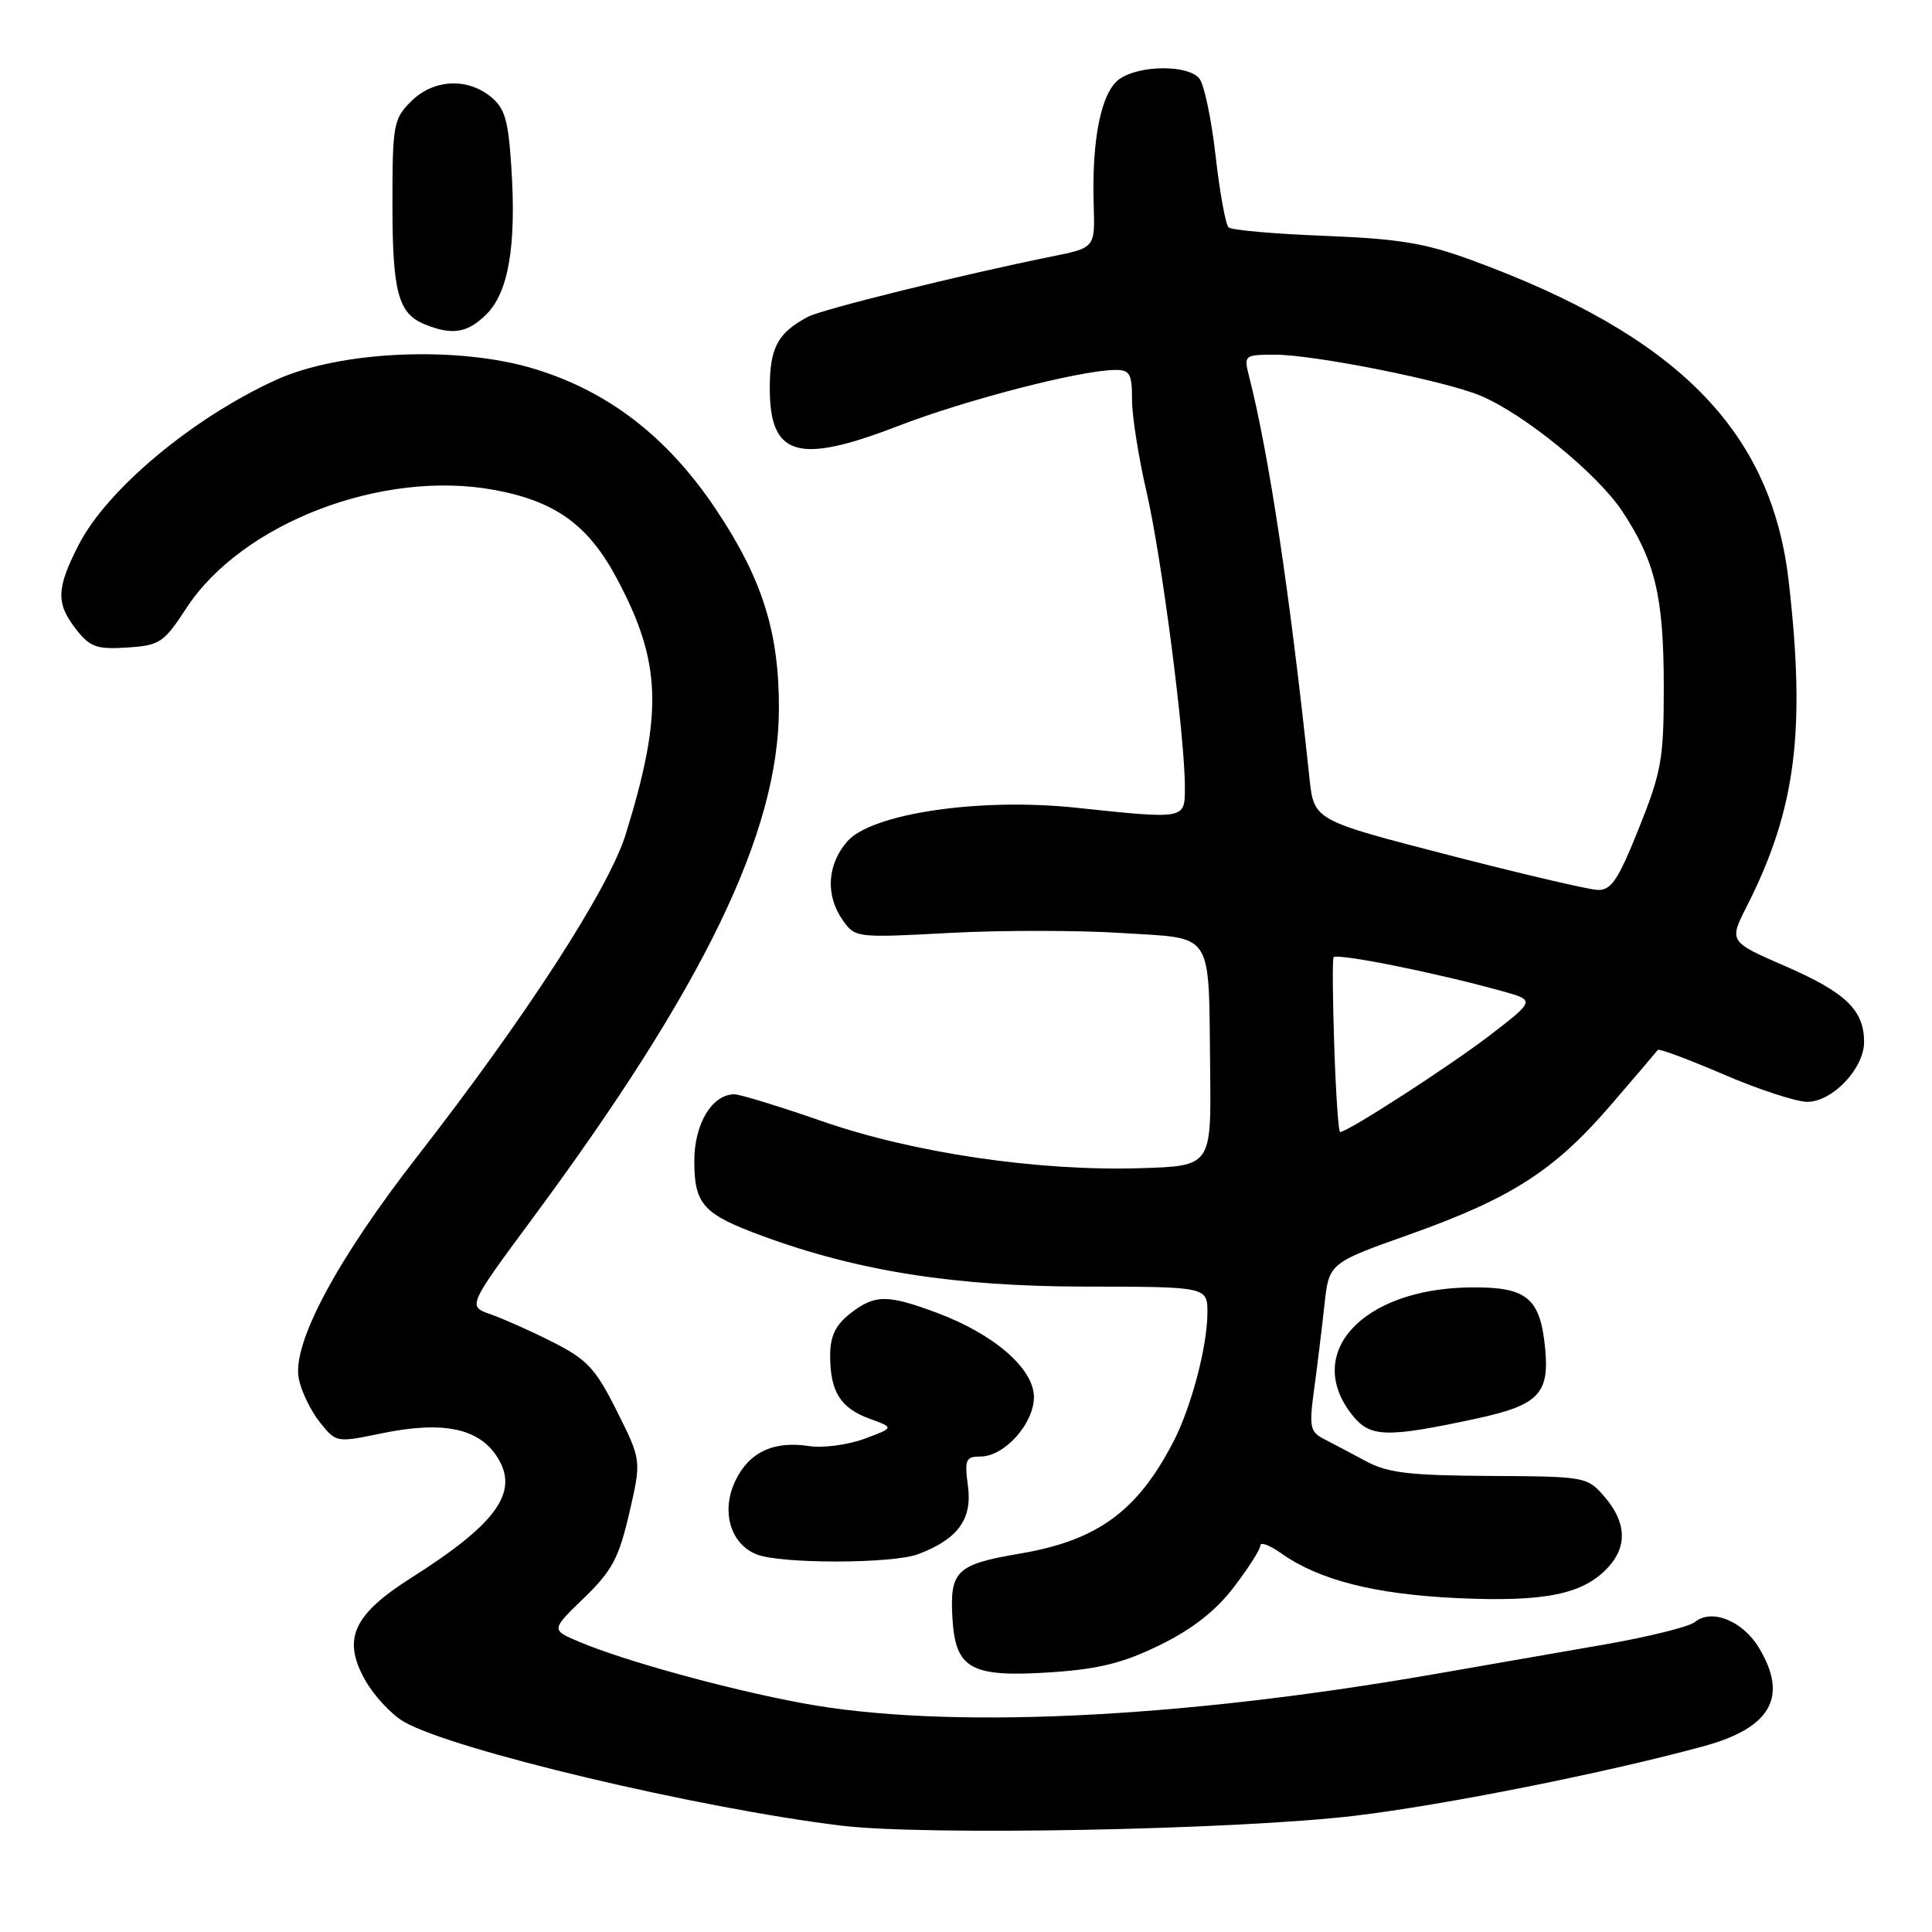 <?xml version="1.0" encoding="UTF-8" standalone="no"?>
<!DOCTYPE svg PUBLIC "-//W3C//DTD SVG 1.1//EN" "http://www.w3.org/Graphics/SVG/1.1/DTD/svg11.dtd" >
<svg xmlns="http://www.w3.org/2000/svg" xmlns:xlink="http://www.w3.org/1999/xlink" version="1.1" viewBox="0 0 256 256">
 <g >
 <path fill="currentColor"
d=" M 179.50 240.60 C 191.46 239.17 212.94 234.88 225.79 231.37 C 234.71 228.93 237.00 224.79 233.03 218.28 C 230.88 214.75 226.77 213.12 224.59 214.92 C 223.83 215.56 218.32 216.92 212.35 217.95 C 206.38 218.99 196.32 220.74 190.00 221.84 C 155.89 227.78 125.13 229.19 106.26 225.67 C 96.29 223.81 82.77 220.09 76.75 217.55 C 73.00 215.97 73.00 215.97 77.38 211.74 C 81.11 208.13 82.00 206.46 83.38 200.50 C 85.00 193.50 85.00 193.50 81.75 187.00 C 78.93 181.36 77.82 180.15 73.31 177.87 C 70.46 176.42 66.74 174.76 65.04 174.16 C 61.95 173.09 61.95 173.09 70.55 161.46 C 93.27 130.75 103.14 110.37 103.21 93.99 C 103.25 83.78 101.02 76.70 94.85 67.47 C 88.46 57.91 80.63 51.86 70.79 48.87 C 60.65 45.79 45.02 46.47 36.53 50.36 C 25.45 55.43 14.16 64.88 10.41 72.22 C 7.45 78.00 7.40 79.97 10.11 83.42 C 11.94 85.75 12.84 86.06 16.85 85.80 C 21.18 85.52 21.69 85.18 24.71 80.56 C 32.06 69.31 50.67 62.17 65.50 64.92 C 73.61 66.42 77.95 69.55 81.75 76.68 C 87.65 87.76 87.89 94.45 82.92 110.52 C 80.69 117.74 69.68 134.76 55.27 153.26 C 44.58 166.99 38.67 178.08 39.59 182.68 C 39.92 184.35 41.17 186.94 42.37 188.44 C 44.54 191.16 44.57 191.17 50.55 189.93 C 58.78 188.23 63.58 189.25 65.99 193.23 C 68.76 197.78 65.74 201.94 54.49 209.07 C 46.79 213.95 45.33 217.17 48.37 222.60 C 49.54 224.68 51.85 227.17 53.50 228.13 C 59.90 231.86 92.57 239.61 111.50 241.91 C 122.67 243.26 163.89 242.46 179.50 240.60 Z  M 153.75 217.95 C 158.03 215.84 161.11 213.43 163.50 210.29 C 165.43 207.77 167.00 205.30 167.00 204.79 C 167.00 204.28 168.24 204.74 169.75 205.81 C 174.77 209.37 182.15 211.25 193.11 211.76 C 204.67 212.29 209.75 211.26 213.05 207.72 C 215.65 204.93 215.51 201.71 212.65 198.38 C 210.32 195.67 210.17 195.64 197.40 195.57 C 186.77 195.51 183.88 195.17 181.00 193.62 C 179.07 192.58 176.57 191.26 175.44 190.68 C 173.58 189.73 173.45 189.09 174.13 184.07 C 174.55 181.00 175.16 175.99 175.49 172.93 C 176.10 167.36 176.10 167.36 186.78 163.57 C 200.25 158.78 205.98 155.10 213.45 146.41 C 216.72 142.61 219.52 139.33 219.67 139.12 C 219.81 138.91 223.74 140.37 228.39 142.37 C 233.04 144.37 238.03 146.00 239.47 146.00 C 242.80 146.00 247.00 141.58 247.00 138.08 C 247.00 133.85 244.60 131.53 236.60 128.04 C 229.08 124.77 229.08 124.77 231.48 120.05 C 237.96 107.25 239.29 96.88 237.01 77.00 C 234.72 57.07 222.28 44.47 195.00 34.47 C 188.85 32.21 185.34 31.64 175.50 31.25 C 168.90 31.00 163.18 30.49 162.79 30.13 C 162.40 29.77 161.62 25.49 161.07 20.63 C 160.52 15.76 159.55 11.16 158.91 10.39 C 157.39 8.56 151.00 8.61 148.34 10.47 C 145.92 12.17 144.65 18.39 144.92 27.17 C 145.10 32.84 145.10 32.84 139.30 34.00 C 127.75 36.33 108.89 40.99 107.05 41.98 C 103.04 44.12 102.00 46.07 102.00 51.45 C 102.00 60.47 105.73 61.57 118.94 56.47 C 128.01 52.97 143.10 49.07 147.75 49.02 C 149.71 49.00 150.00 49.51 150.00 52.96 C 150.00 55.14 150.87 60.65 151.93 65.21 C 153.90 73.69 157.00 97.51 157.00 104.25 C 157.00 108.61 157.23 108.57 142.50 107.02 C 129.75 105.68 115.46 107.80 112.25 111.51 C 109.59 114.59 109.36 118.64 111.66 121.92 C 113.30 124.26 113.46 124.28 125.79 123.62 C 132.65 123.25 142.94 123.26 148.65 123.63 C 161.00 124.42 160.13 123.07 160.35 141.71 C 160.50 154.50 160.50 154.50 151.15 154.79 C 137.53 155.21 121.04 152.78 108.91 148.56 C 103.27 146.60 98.05 145.00 97.32 145.00 C 94.35 145.00 92.00 148.90 92.00 153.85 C 92.00 159.60 93.17 160.89 101.05 163.78 C 113.72 168.44 126.58 170.46 143.75 170.48 C 160.00 170.50 160.00 170.50 159.99 174.00 C 159.97 178.42 157.85 186.45 155.50 191.00 C 150.71 200.26 145.42 204.12 135.14 205.86 C 126.73 207.29 125.84 208.14 126.20 214.39 C 126.60 221.20 128.64 222.31 139.50 221.57 C 145.67 221.15 148.93 220.32 153.75 217.95 Z  M 121.68 205.93 C 126.91 203.95 128.85 201.30 128.26 196.92 C 127.79 193.40 127.96 193.00 129.91 193.00 C 133.09 193.00 137.00 188.65 137.00 185.12 C 137.00 181.37 131.75 176.80 124.21 173.98 C 117.55 171.49 115.91 171.50 112.63 174.07 C 110.69 175.60 110.00 177.06 110.00 179.64 C 110.00 184.40 111.36 186.57 115.23 187.99 C 118.50 189.18 118.50 189.18 114.50 190.66 C 112.30 191.46 109.01 191.90 107.18 191.61 C 102.49 190.89 99.24 192.43 97.43 196.23 C 95.52 200.23 96.77 204.57 100.24 205.96 C 103.41 207.24 118.30 207.22 121.68 205.93 Z  M 195.50 188.00 C 203.84 186.21 205.32 184.71 204.74 178.68 C 204.09 171.92 202.31 170.48 194.71 170.59 C 180.53 170.79 172.70 179.27 179.14 187.45 C 181.52 190.48 183.60 190.55 195.50 188.00 Z  M 64.47 41.63 C 67.38 38.71 68.43 32.57 67.76 22.24 C 67.36 15.91 66.90 14.34 65.03 12.82 C 61.84 10.24 57.40 10.51 54.45 13.45 C 52.14 15.77 52.00 16.56 52.00 27.02 C 52.00 38.74 52.76 41.56 56.32 42.99 C 59.95 44.46 61.97 44.12 64.47 41.63 Z  M 176.80 138.75 C 176.59 132.56 176.54 127.21 176.70 126.86 C 176.98 126.23 190.10 128.85 198.97 131.31 C 203.43 132.55 203.43 132.55 197.47 137.14 C 192.13 141.24 178.58 150.00 177.57 150.00 C 177.35 150.00 177.01 144.94 176.80 138.75 Z  M 191.80 113.26 C 174.11 108.69 174.11 108.69 173.51 103.10 C 170.90 78.50 168.15 60.20 165.48 49.75 C 164.80 47.08 164.90 47.00 168.98 47.00 C 174.15 47.00 191.45 50.45 196.17 52.43 C 201.92 54.83 211.65 62.76 214.94 67.72 C 219.34 74.36 220.45 79.07 220.46 91.00 C 220.46 100.56 220.17 102.24 217.16 109.75 C 214.40 116.64 213.49 117.99 211.68 117.92 C 210.48 117.87 201.54 115.78 191.80 113.26 Z "/>
</g>
</svg>
